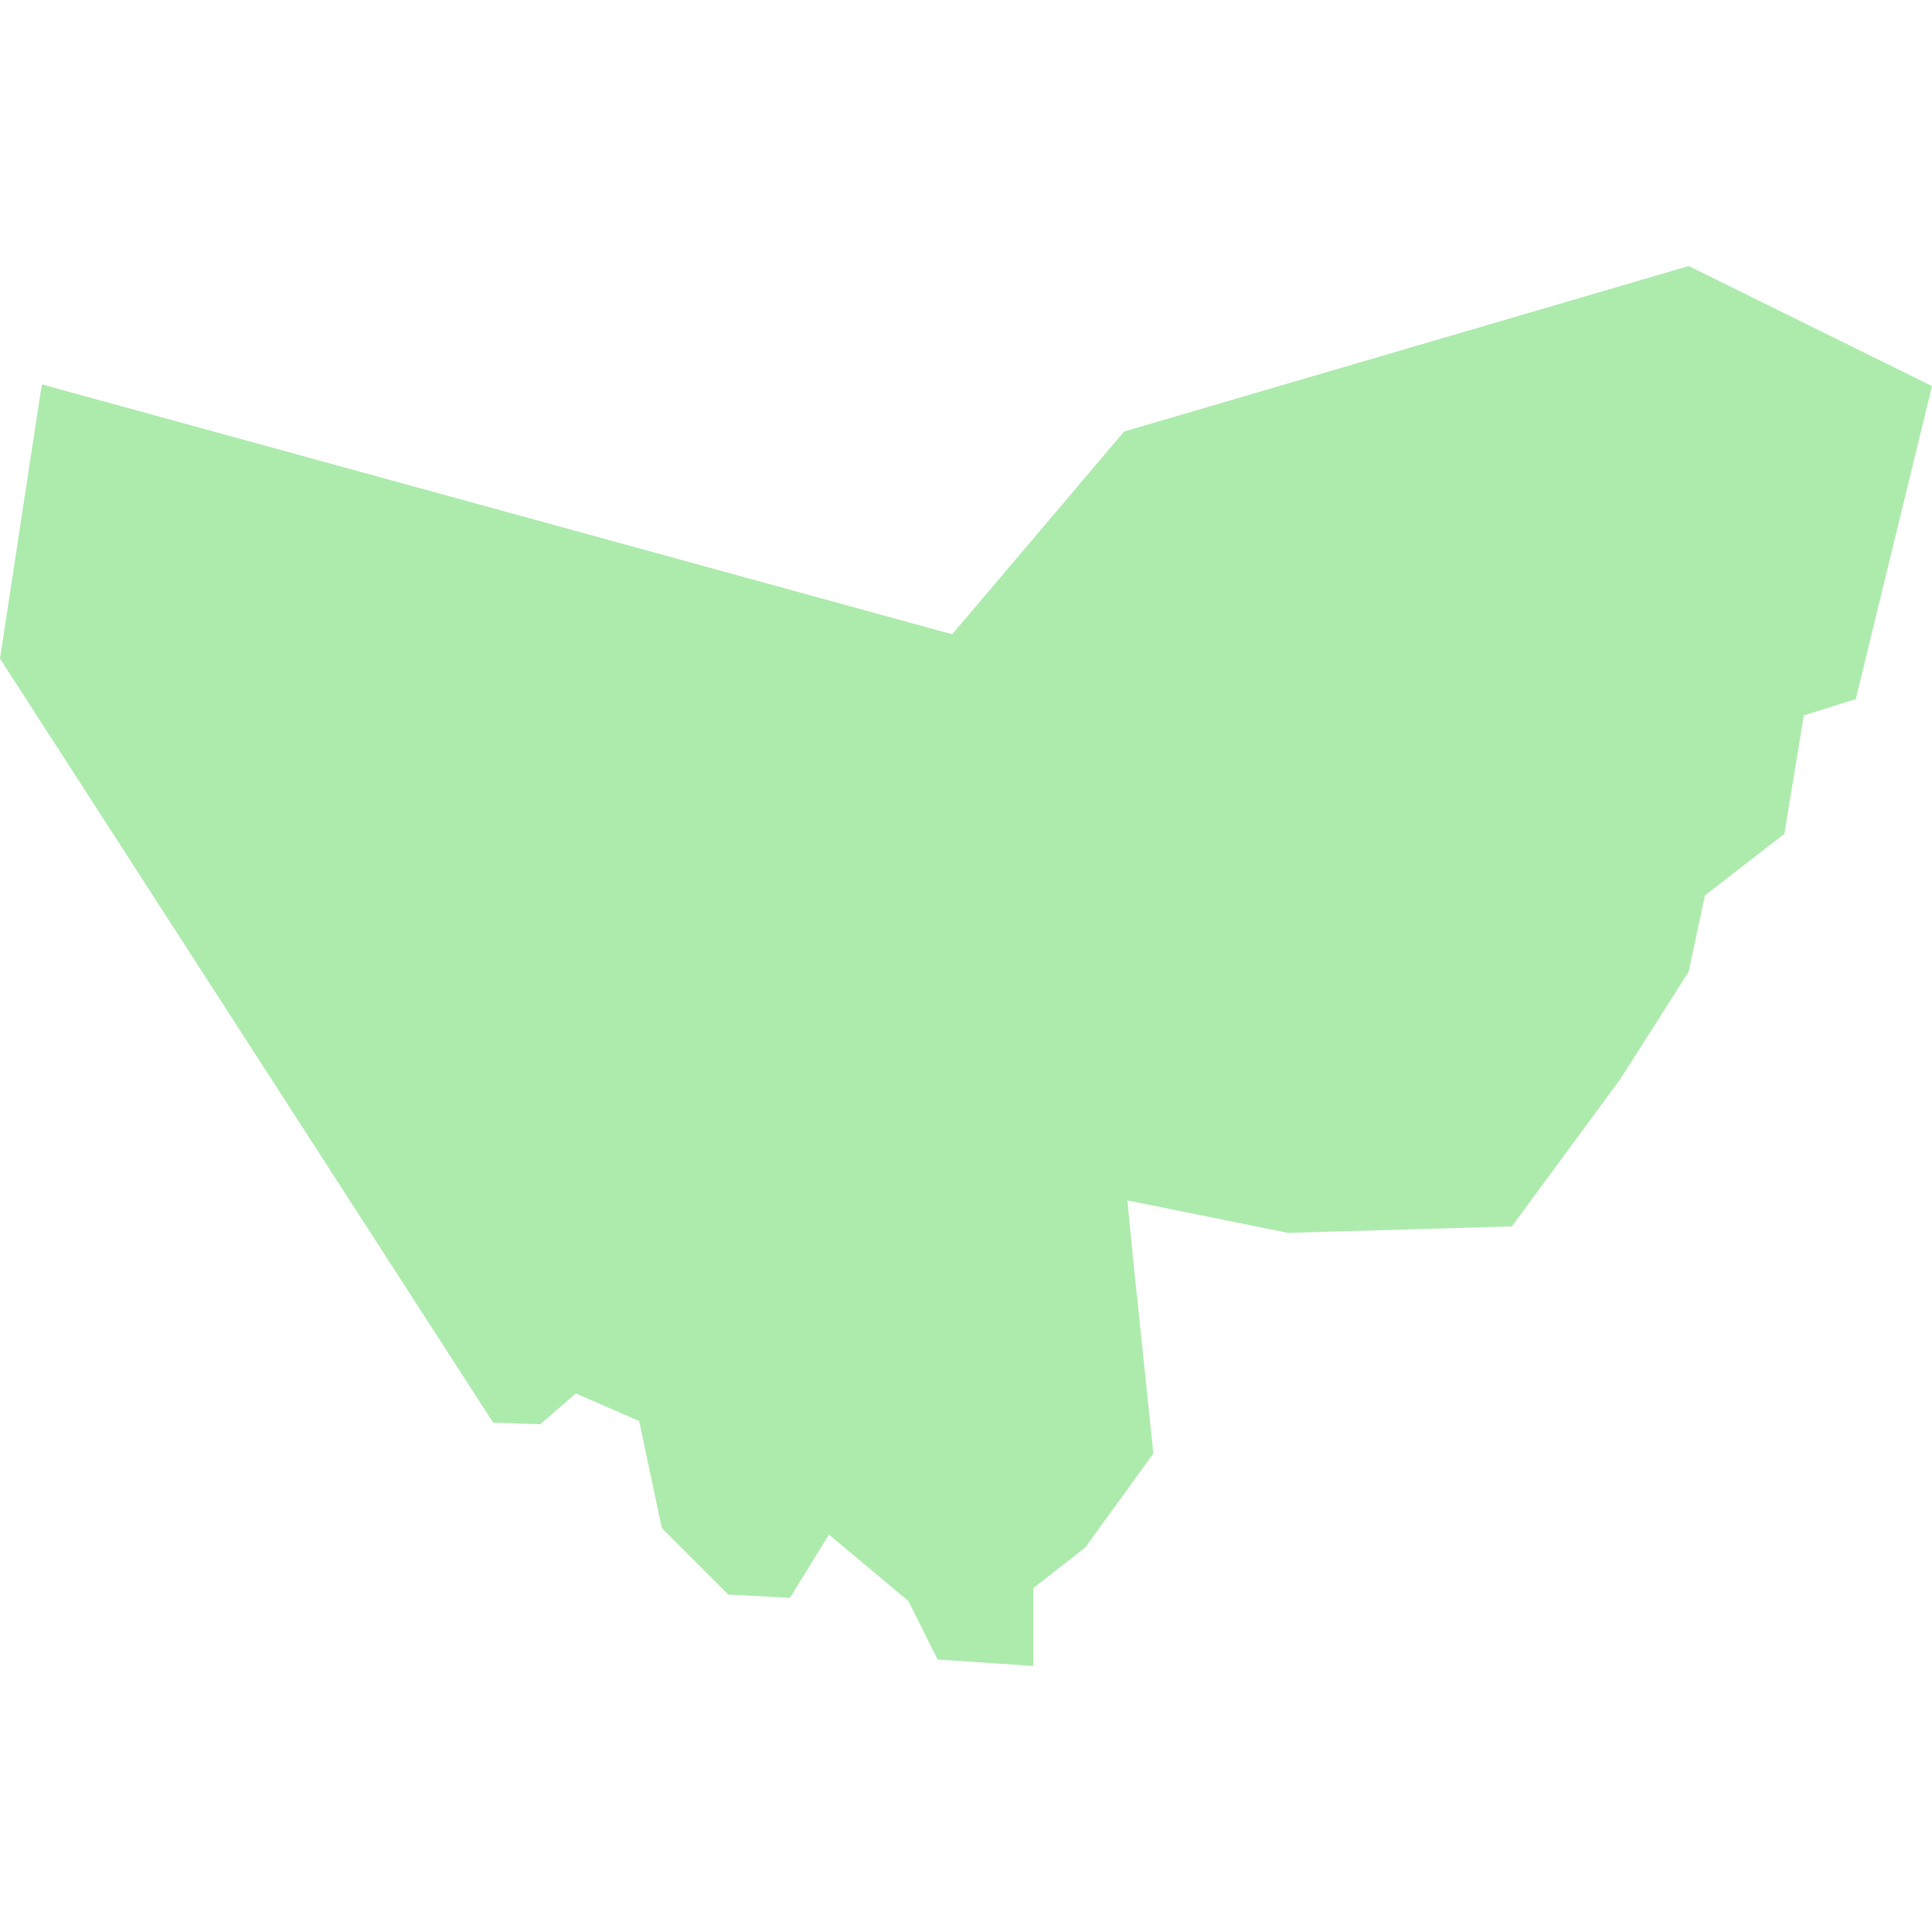 <svg width="56" height="56" viewBox="0 0 56 56" fill="none" xmlns="http://www.w3.org/2000/svg">
<path d="M48.947 7.711L32.584 12.507L27.6 18.385L1.222 11.144L1.175 11.379L0 19.09L14.294 41.236L15.657 41.283L16.692 40.39L18.526 41.189L19.184 44.292L21.112 46.22L22.898 46.314L24.027 44.48L26.331 46.408L27.177 48.101L29.951 48.289V46.032L31.456 44.856L33.431 42.129L32.867 36.722L32.678 34.794L37.333 35.735L43.822 35.547L46.972 31.268L48.947 28.165L49.417 25.955L51.721 24.168L52.285 20.735L53.79 20.265L56 11.191L48.947 7.711Z" fill="#ADEBAD"/>
</svg>
